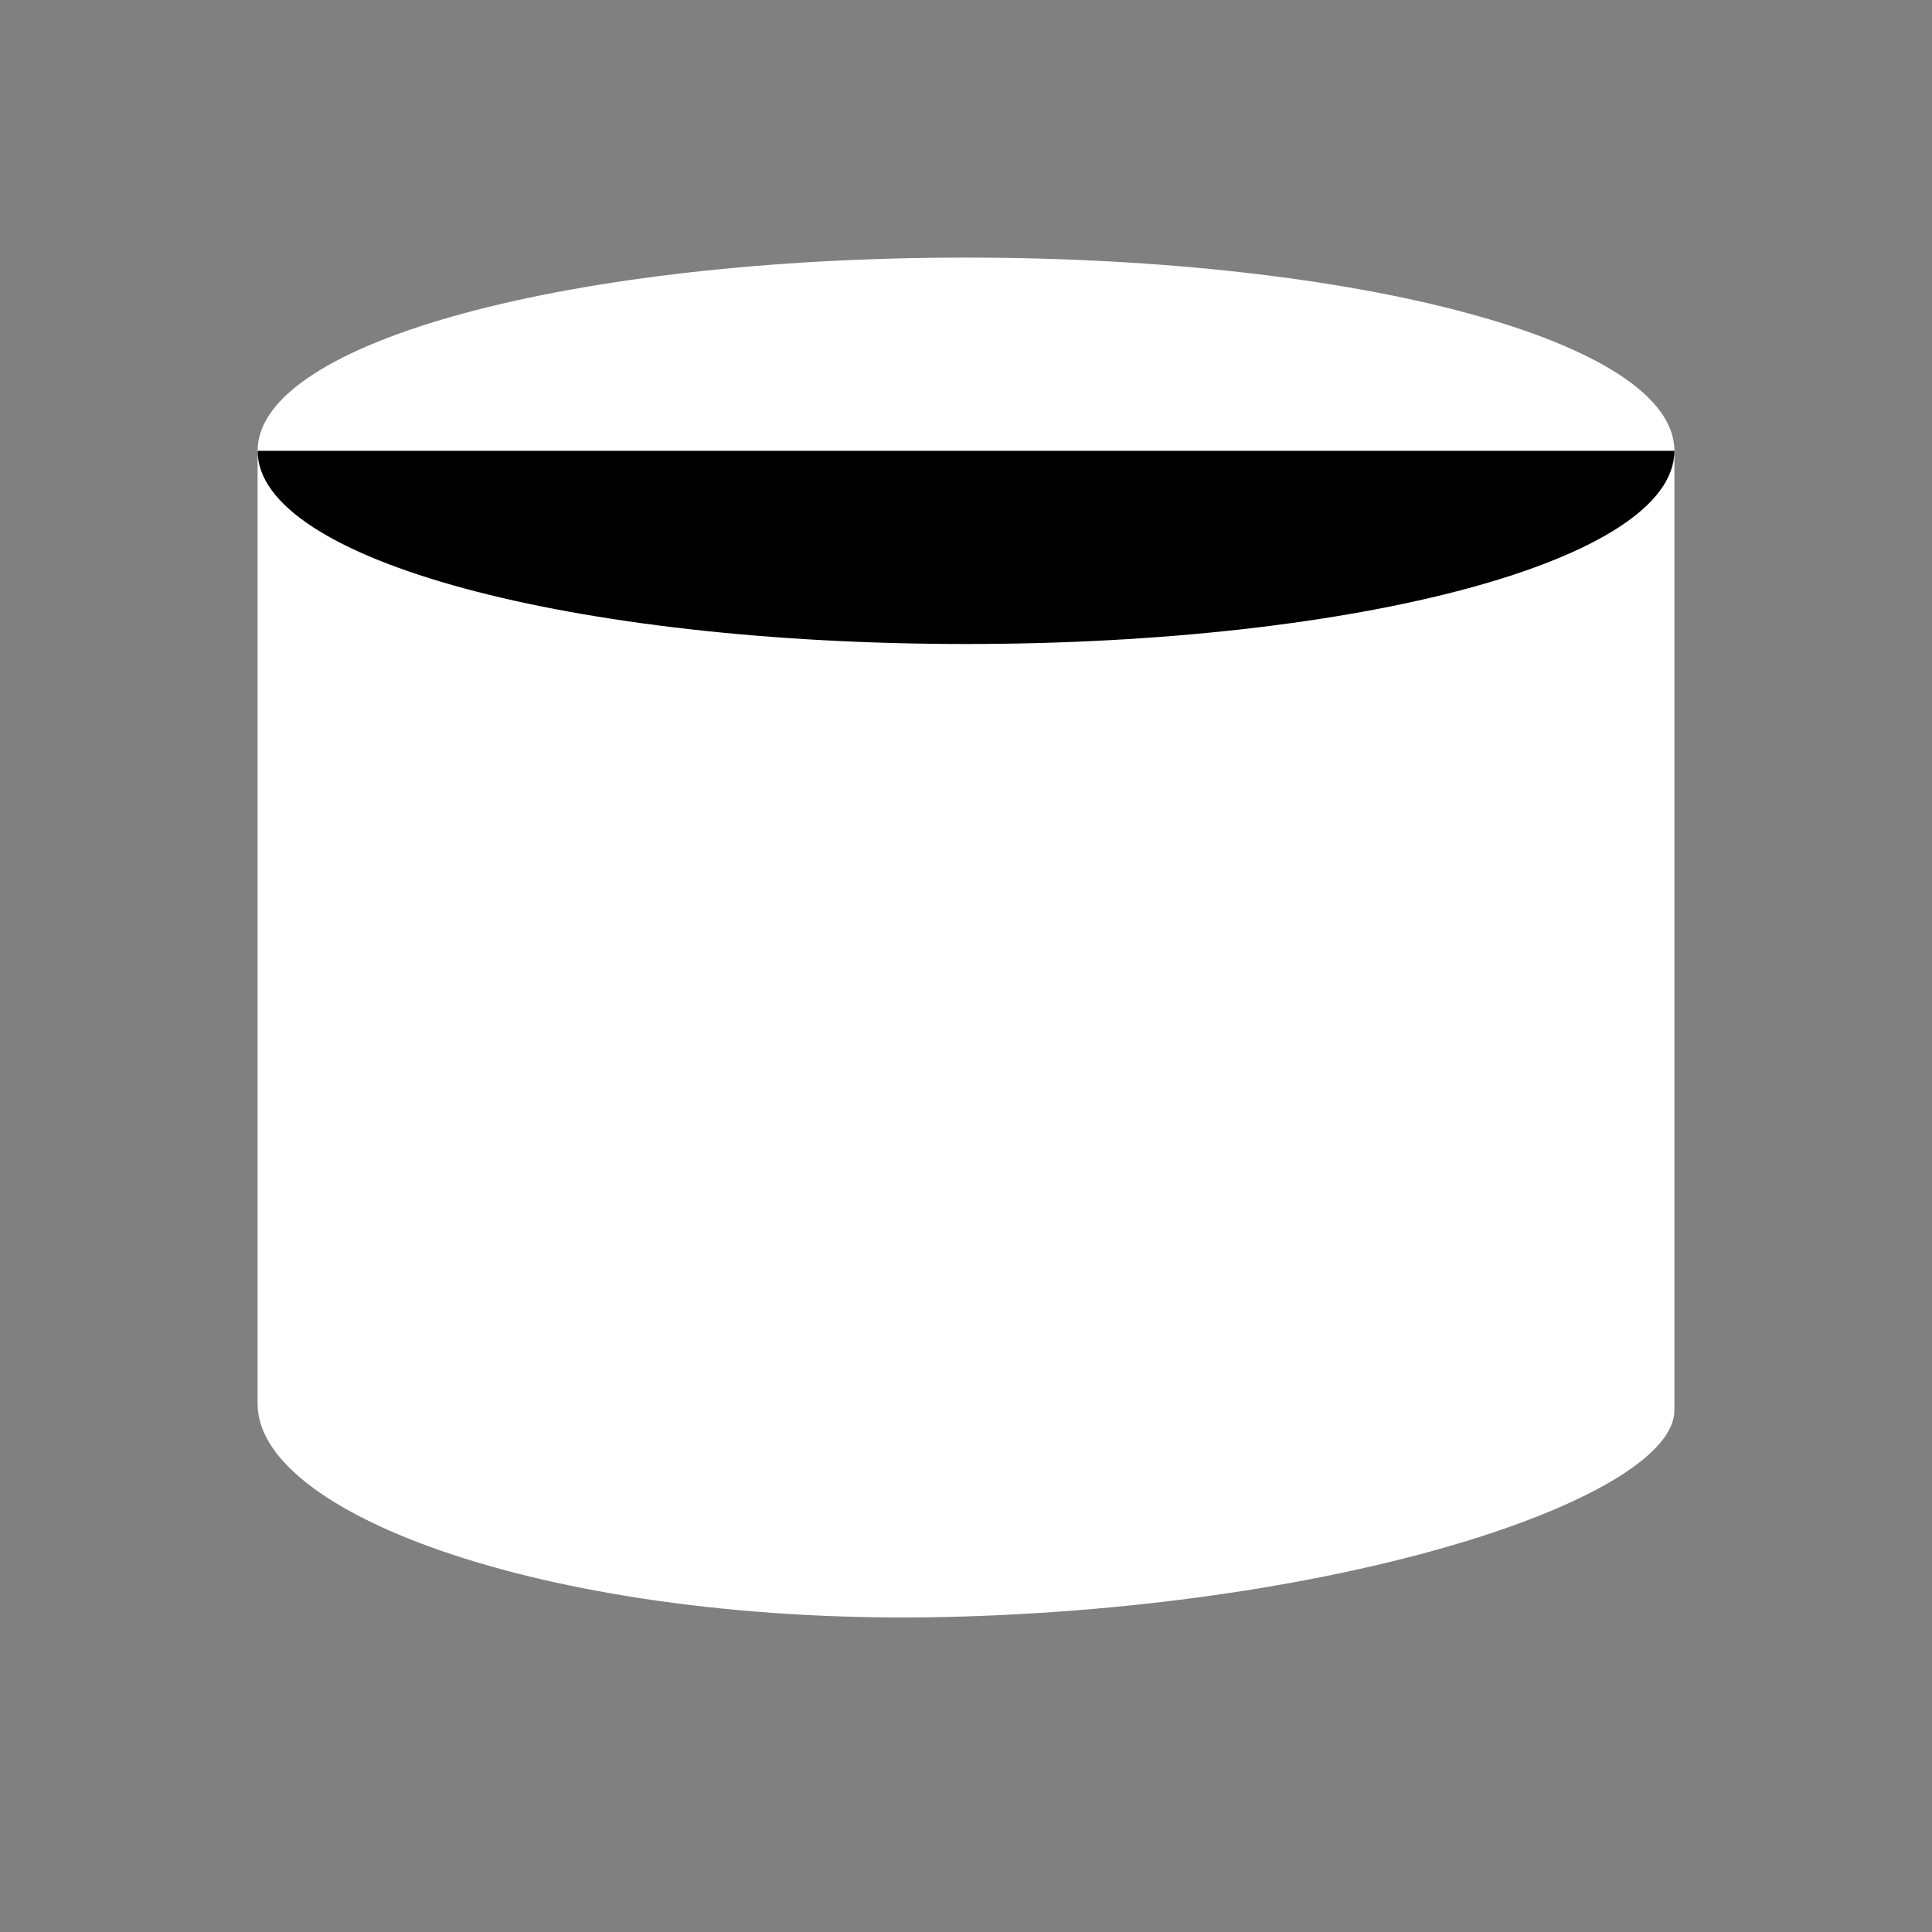 <svg ng-attr-width="{{shape.width}}px" ng-attr-height="{{shape.height}}px" viewBox="0 0 30 30" version="1.1" xmlns="http://www.w3.org/2000/svg" xmlns:xlink="http://www.w3.org/1999/xlink" xmlns:sketch="http://www.bohemiancoding.com/sketch/ns">
    <rect x="0" y="0" width="30" height="30" fill="#808080" stroke="none"/>
    <g id="Shape-Copy-10-+-Shape-Copy-9" sketch:type="MSLayerGroup" transform="translate(4, 4)" stroke-width="{{shape.strokewidth}}" rx="{{shape.radius}}" ry="{{shape.radius}}" stroke="{{shape.stroke}}" fill="{{shape.fill}}">
        <path d="M0,17.8 C0,19.6 4.9,21.3 11,21.1 C17.2,20.9 22,19.2 22,17.9 L22,3 C22,1.3 17.1,1.42108547e-14 11,1.42108547e-14 C4.9,1.42108547e-14 0,1.3 0,3 L0,17.8 Z" id="Shape-Copy-10" fill="#FFFFFF" sketch:type="MSShapeGroup"></path>
        <path d="M22,3 C22,4.7 17.1,6 11,6 C4.9,6 0,4.7 0,3" id="Shape-Copy-9" sketch:type="MSShapeGroup"></path>
    </g>
</svg>